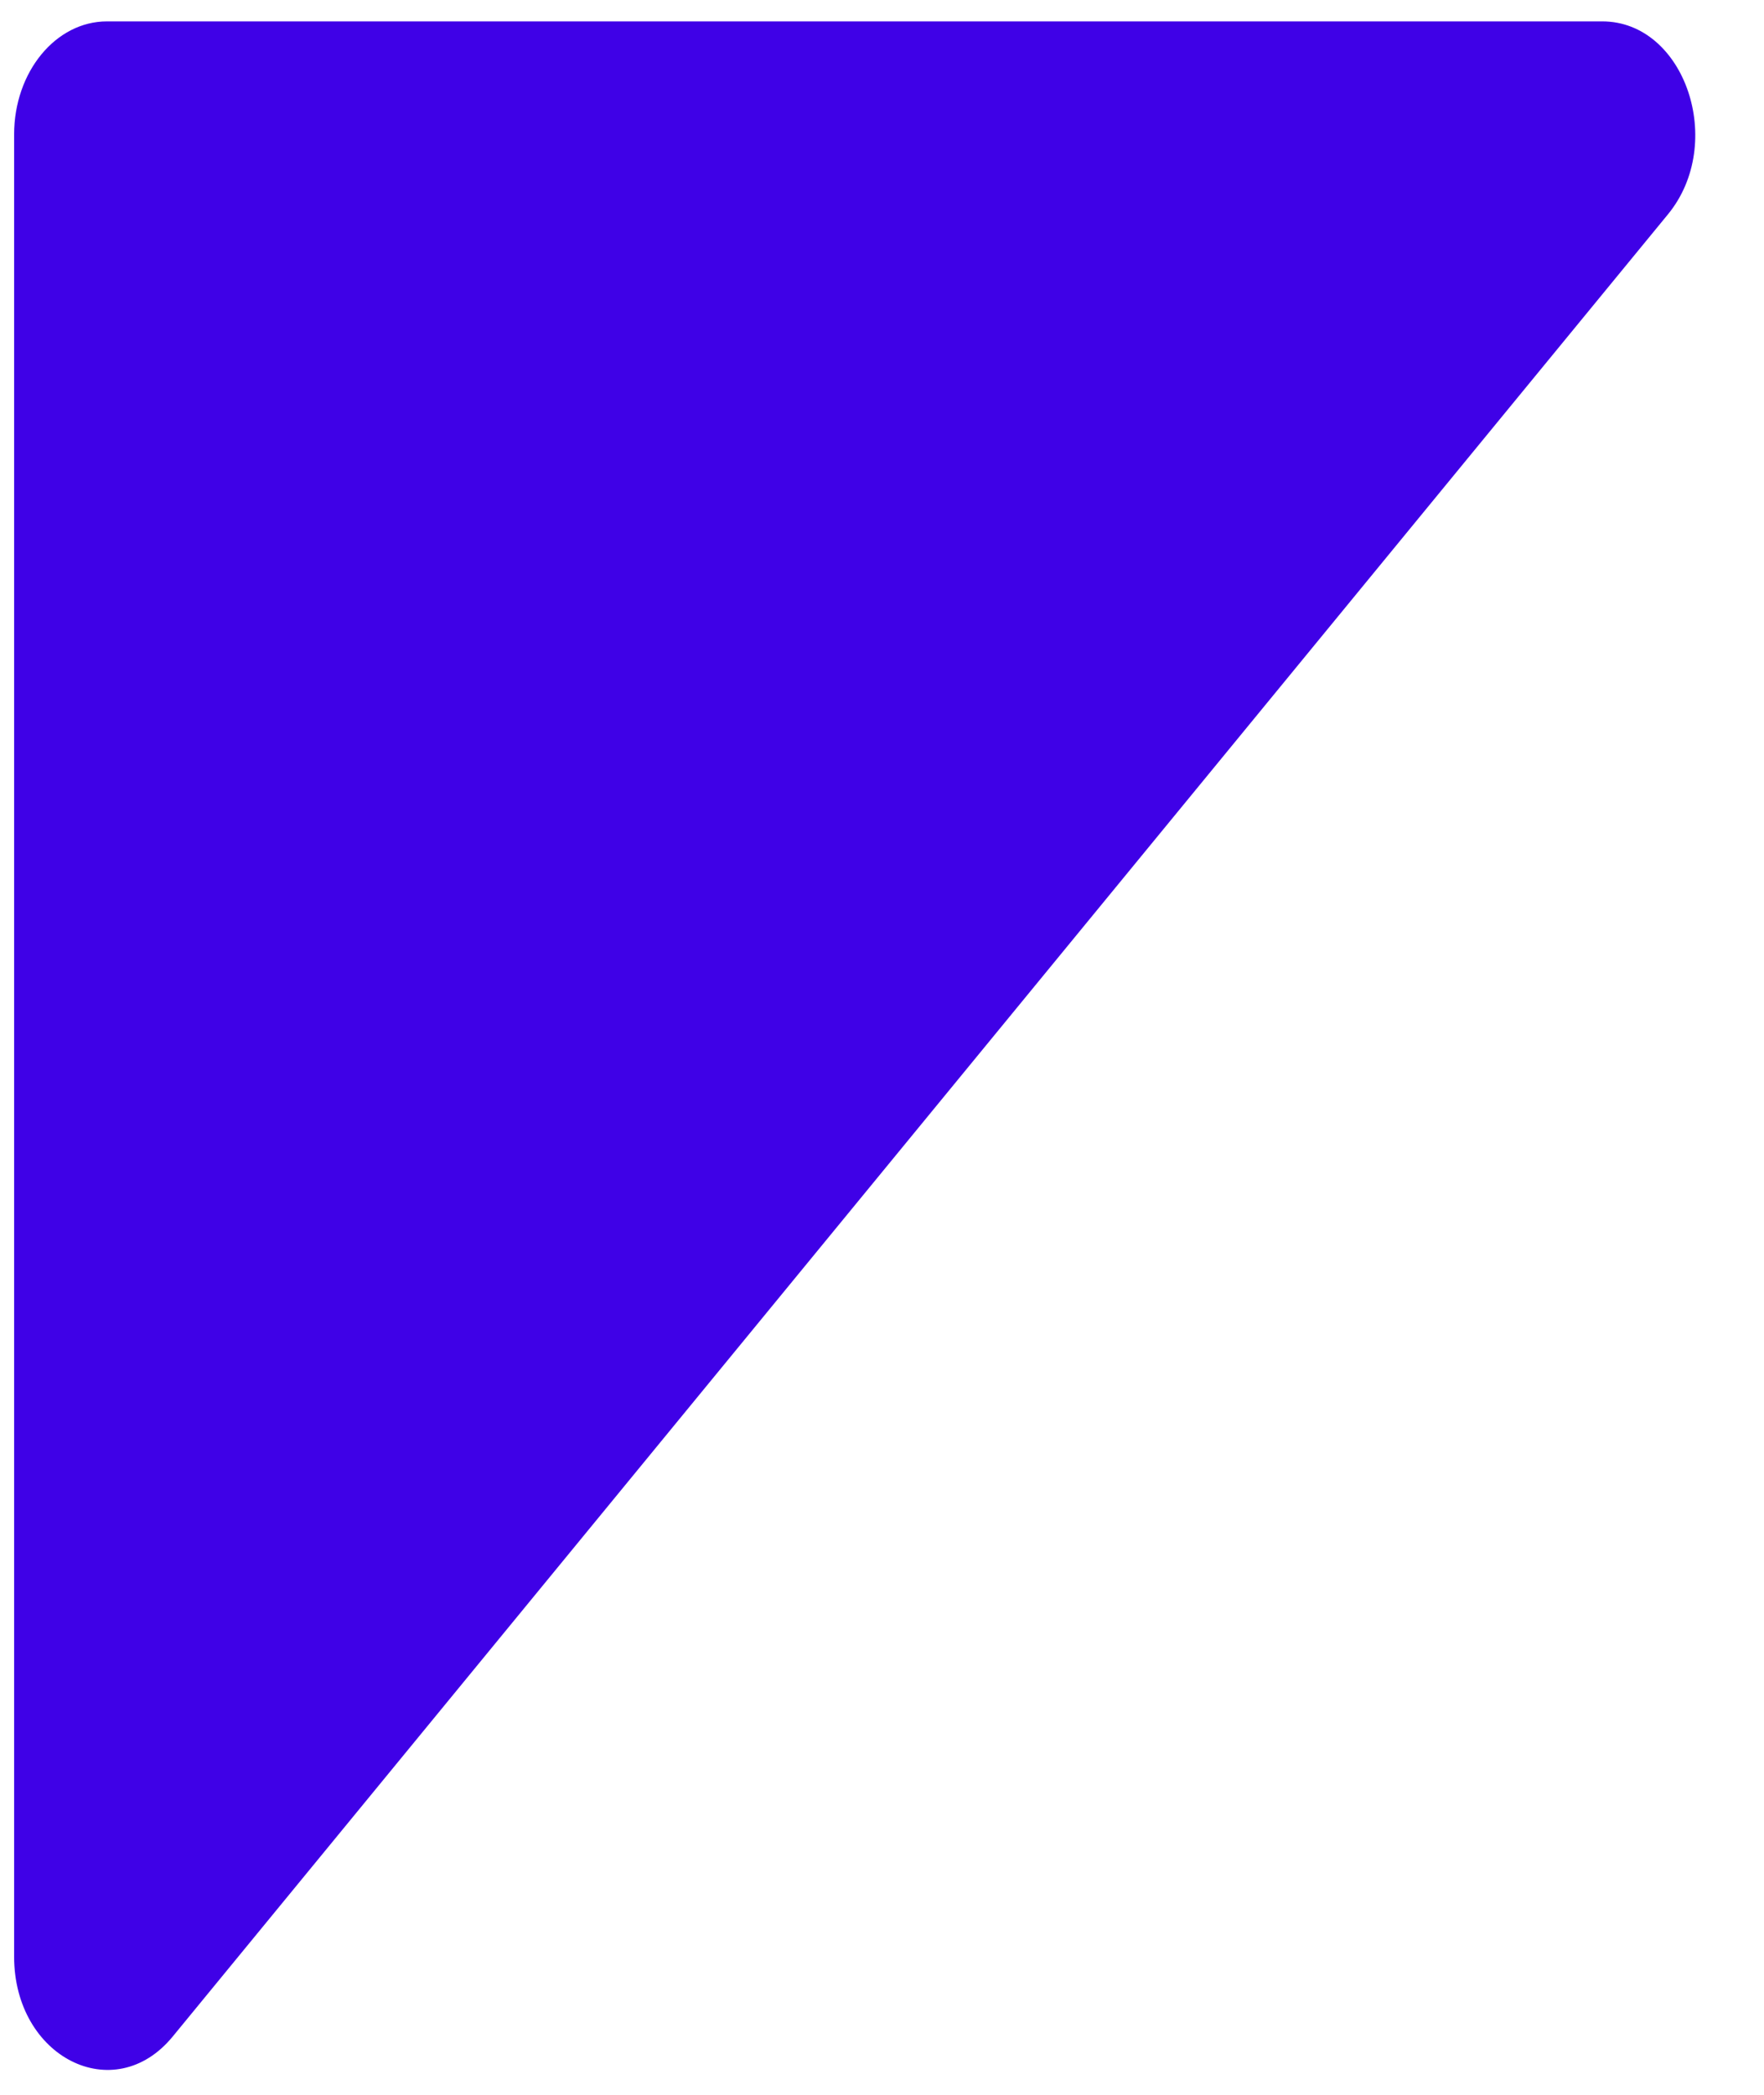 <svg width="16" height="19" viewBox="0 0 16 19" fill="none" xmlns="http://www.w3.org/2000/svg">
<path fill-rule="evenodd" clip-rule="evenodd" d="M0.128 17.746V1.22C0.128 0.653 0.505 0.194 0.97 0.194H14.533C15.283 0.194 15.659 1.299 15.128 1.945L1.566 18.472C1.035 19.118 0.128 18.66 0.128 17.746Z" fill="#3F01E7"/>
</svg>
